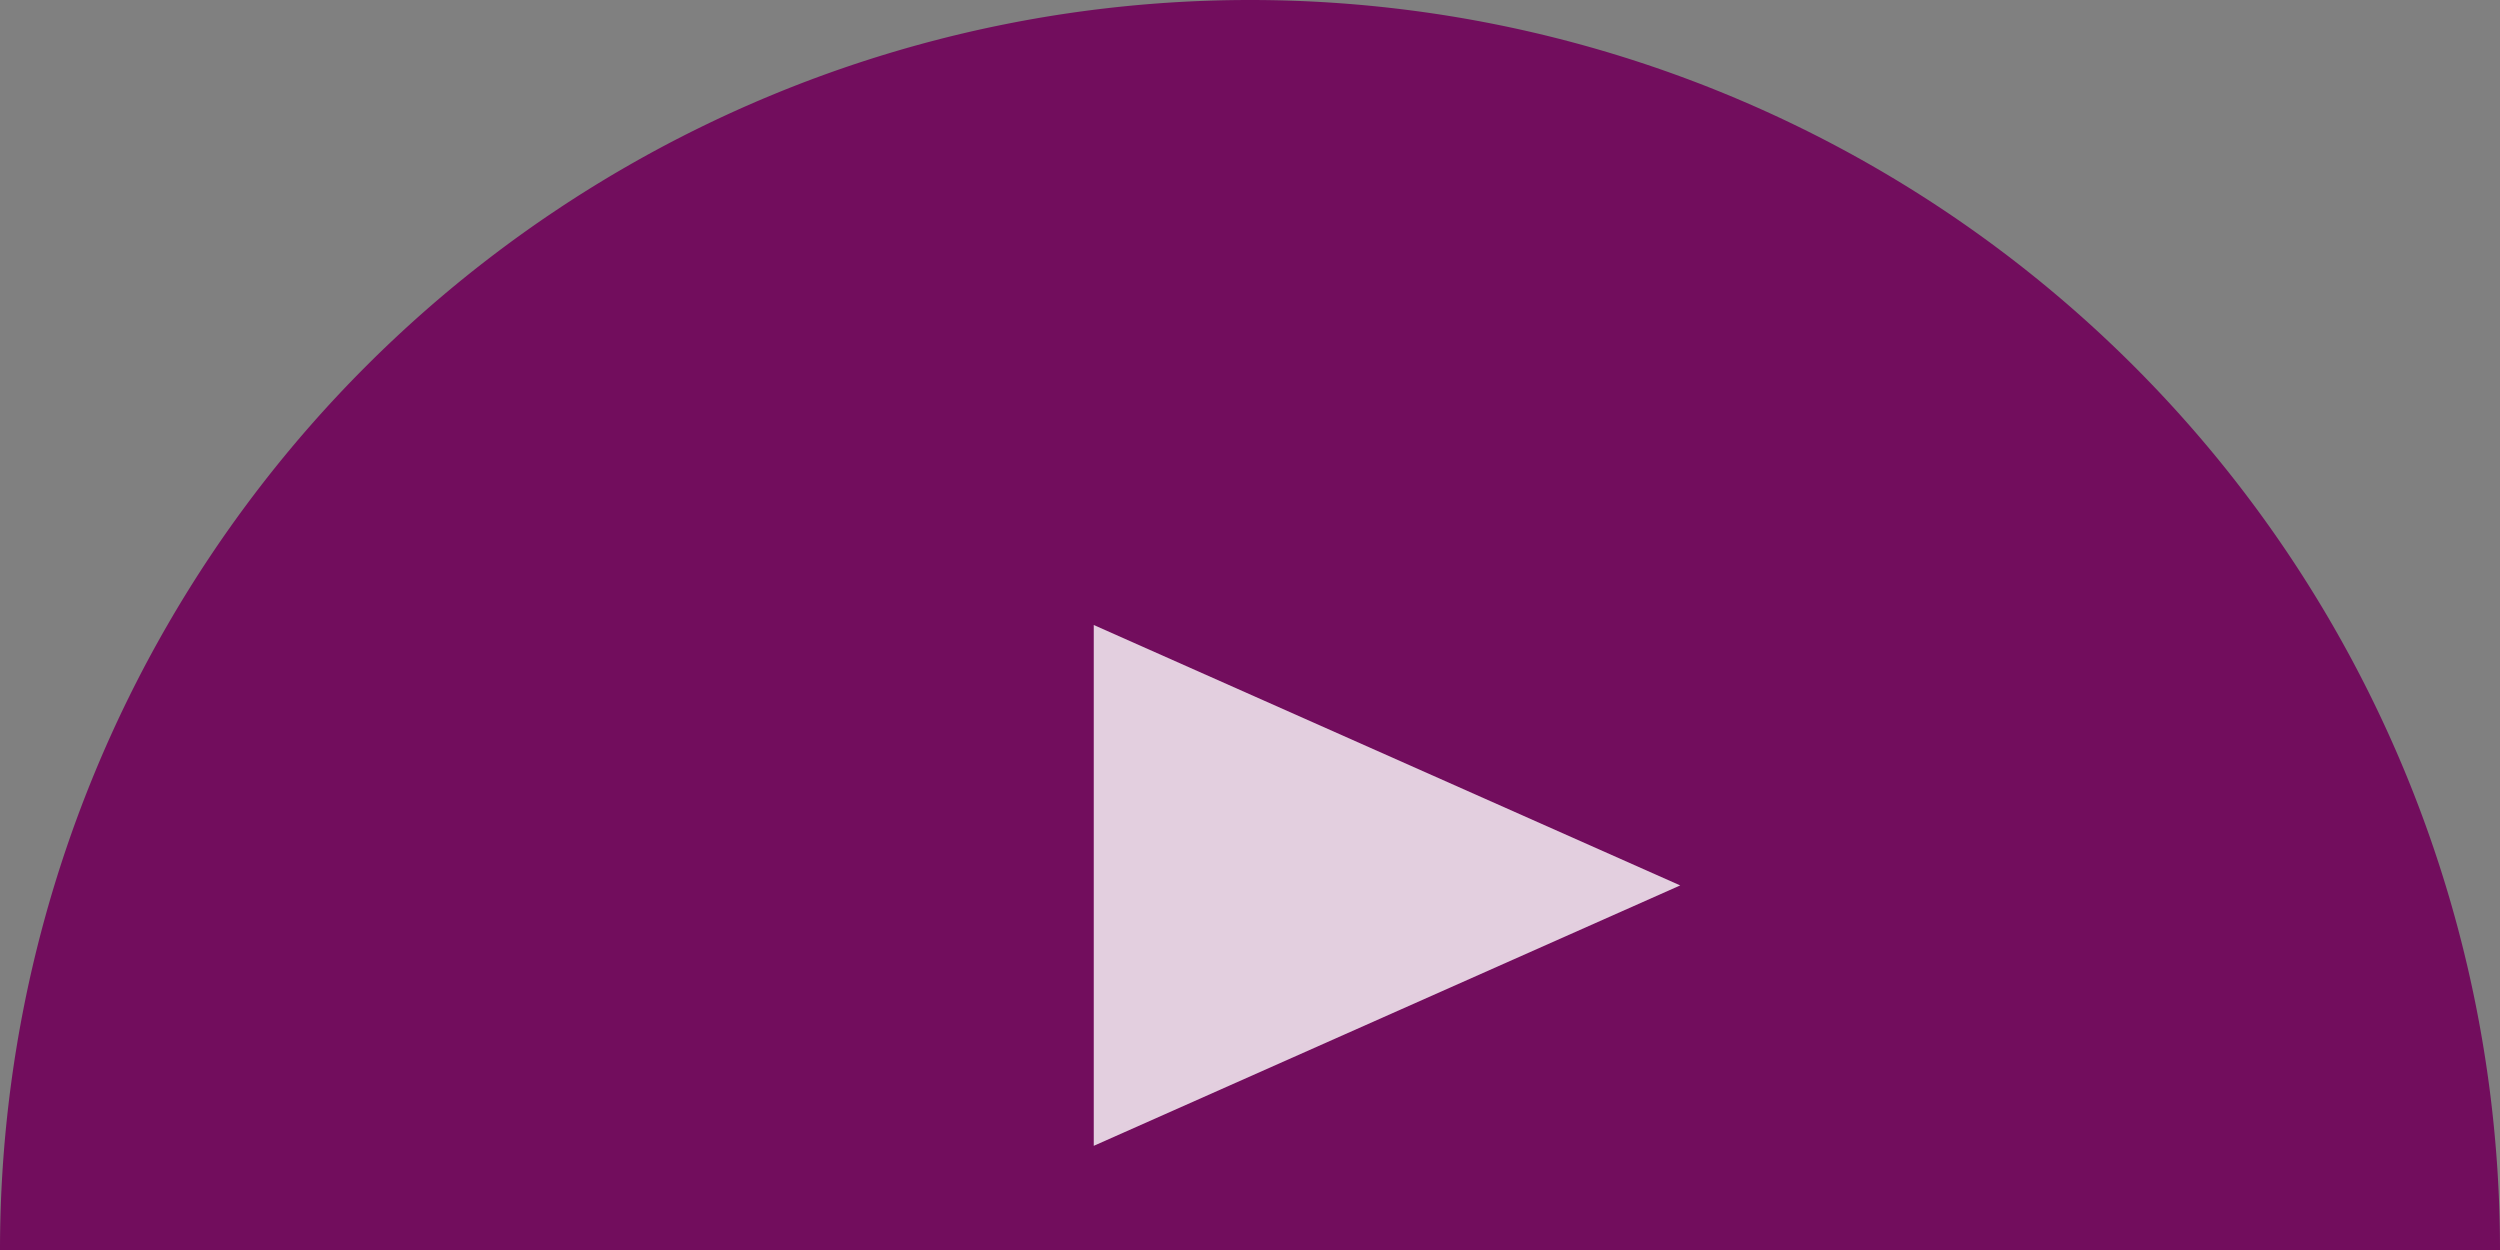<svg id="purple-_720D5D" data-name="purple-#720D5D" xmlns="http://www.w3.org/2000/svg" viewBox="0 0 24 12"><rect x="0" y="0" width="24" height="12" fill="#808080" stroke="none"/><defs><style>.cls-1{fill:#720d5d;}.cls-2{opacity:0.8;}.cls-3{fill:#fff;}</style></defs><title>playbutton-purple</title><path class="cls-1" d="M12.5,0A12,12,0,0,0,.5,12h24A12,12,0,0,0,12.5,0Z" transform="translate(-0.5)"/><g class="cls-2"><path class="cls-3" d="M16.63,8.5,11,11V6Z" transform="translate(-0.5)"/></g></svg>